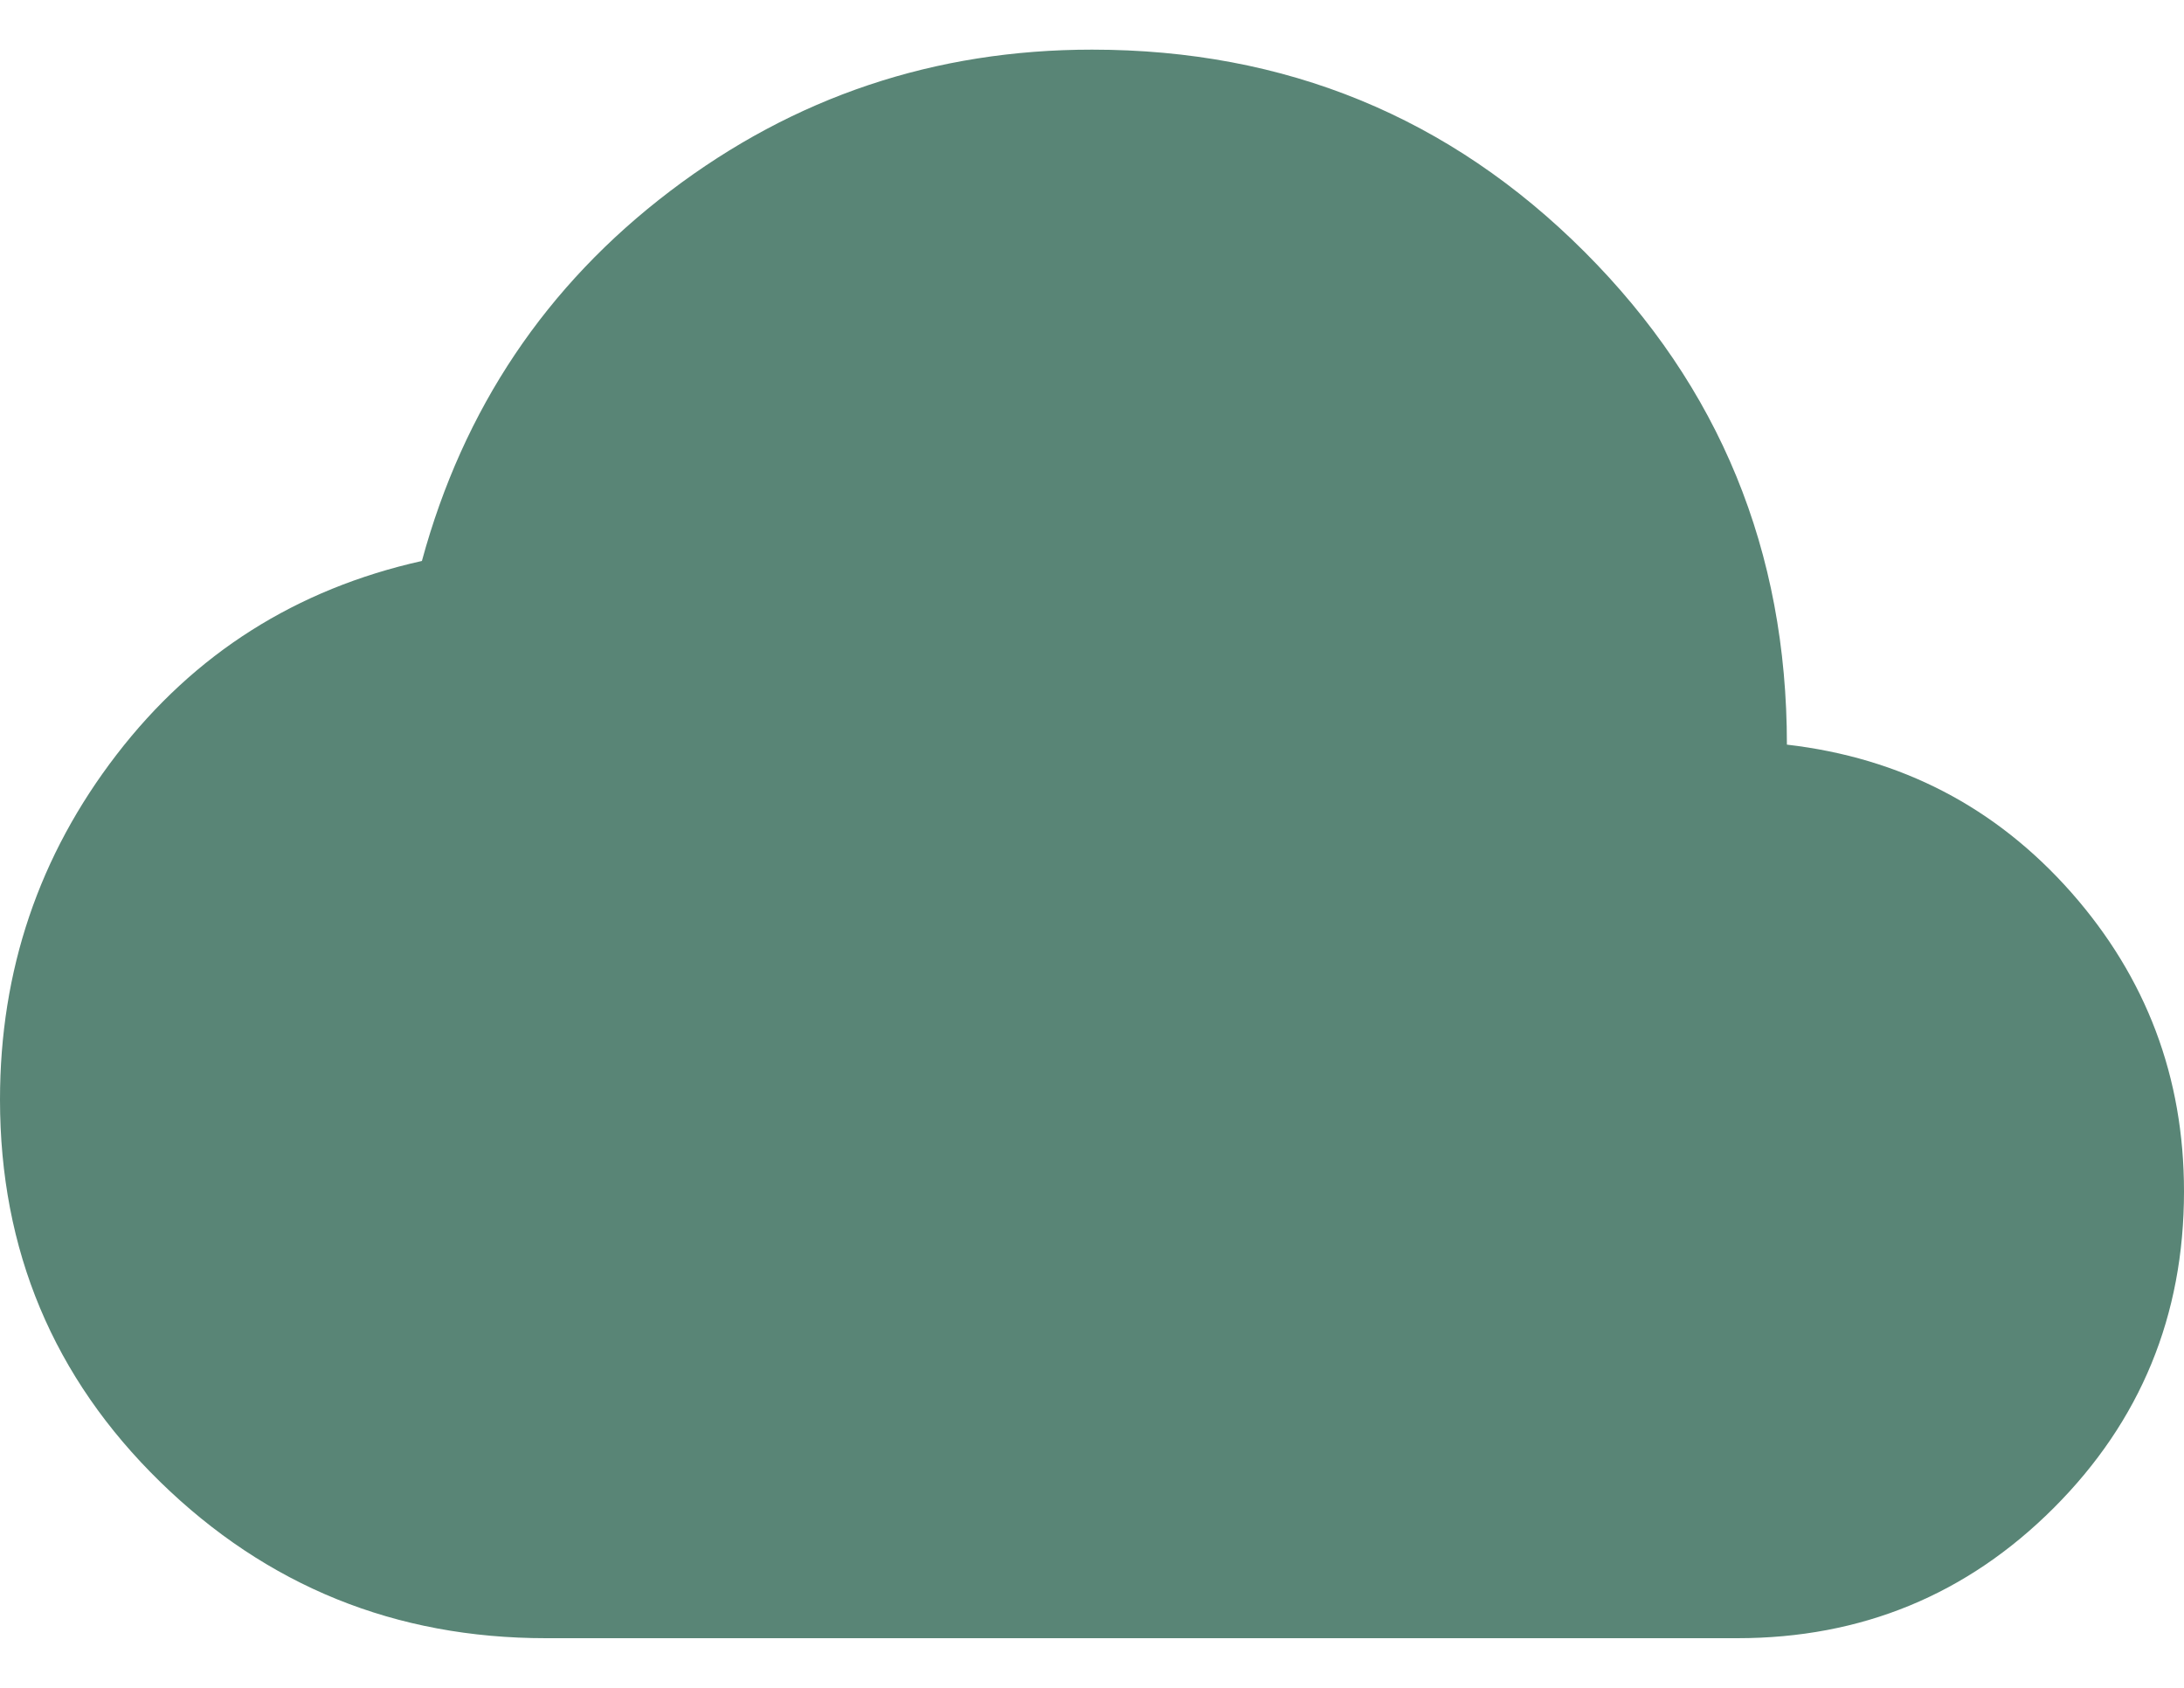 <svg width="22" height="17" viewBox="0 0 22 17" fill="none" xmlns="http://www.w3.org/2000/svg">
<path d="M5.5 16.5C3.983 16.5 2.688 15.975 1.613 14.925C0.538 13.875 0 12.592 0 11.075C0 9.775 0.392 8.617 1.175 7.6C1.958 6.583 2.983 5.933 4.25 5.65C4.667 4.117 5.5 2.875 6.75 1.925C8 0.975 9.417 0.5 11 0.5C12.95 0.5 14.604 1.179 15.962 2.537C17.321 3.896 18 5.55 18 7.5C19.15 7.633 20.104 8.129 20.863 8.987C21.621 9.846 22 10.85 22 12C22 13.25 21.563 14.313 20.688 15.188C19.813 16.063 18.75 16.5 17.5 16.5H5.5Z" fill="#598576"/>
</svg>
